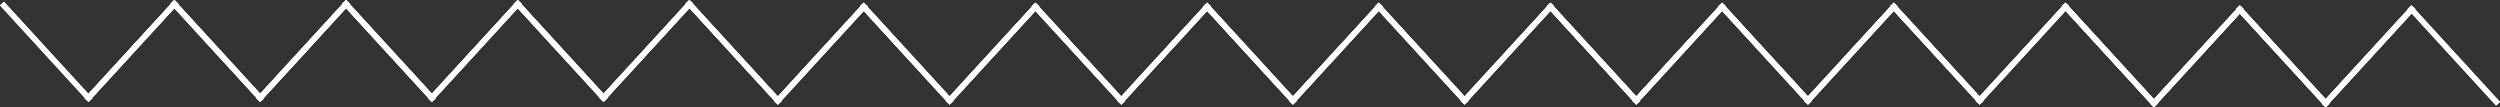 <svg width="932" height="40" viewBox="0 0 932 40" fill="none" xmlns="http://www.w3.org/2000/svg">
<rect x="0" y="0" width="932" height="40" fill="#333333" stroke="none"/>
<line y1="-1" x2="48.837" y2="-1" transform="matrix(-0.676 0.737 0.737 0.676 66 2)" stroke="white" stroke-width="2"/>
<line y1="-1" x2="48.837" y2="-1" transform="matrix(-0.676 0.737 0.737 0.676 66 2)" stroke="white" stroke-width="2"/>
<line x1="0.737" y1="1.324" x2="33.737" y2="37.324" stroke="white" stroke-width="2"/>
<line x1="0.737" y1="1.324" x2="33.737" y2="37.324" stroke="white" stroke-width="2"/>
<line y1="-1" x2="48.837" y2="-1" transform="matrix(-0.676 0.737 0.737 0.676 130 2)" stroke="white" stroke-width="2"/>
<line y1="-1" x2="48.837" y2="-1" transform="matrix(-0.676 0.737 0.737 0.676 130 2)" stroke="white" stroke-width="2"/>
<line x1="64.737" y1="1.324" x2="97.737" y2="37.324" stroke="white" stroke-width="2"/>
<line x1="64.737" y1="1.324" x2="97.737" y2="37.324" stroke="white" stroke-width="2"/>
<line x1="97.263" y1="36.676" x2="64.263" y2="0.676" stroke="white" stroke-width="2"/>
<line x1="97.263" y1="36.676" x2="64.263" y2="0.676" stroke="white" stroke-width="2"/>
<line y1="-1" x2="48.837" y2="-1" transform="matrix(0.676 -0.737 -0.737 -0.676 32 36)" stroke="white" stroke-width="2"/>
<line y1="-1" x2="48.837" y2="-1" transform="matrix(0.676 -0.737 -0.737 -0.676 32 36)" stroke="white" stroke-width="2"/>
<line x1="161.263" y1="36.676" x2="128.263" y2="0.676" stroke="white" stroke-width="2"/>
<line x1="161.263" y1="36.676" x2="128.263" y2="0.676" stroke="white" stroke-width="2"/>
<line y1="-1" x2="48.837" y2="-1" transform="matrix(0.676 -0.737 -0.737 -0.676 96 36)" stroke="white" stroke-width="2"/>
<line y1="-1" x2="48.837" y2="-1" transform="matrix(0.676 -0.737 -0.737 -0.676 96 36)" stroke="white" stroke-width="2"/>
<line y1="-1" x2="48.837" y2="-1" transform="matrix(-0.676 0.737 0.737 0.676 323 3)" stroke="white" stroke-width="2"/>
<line y1="-1" x2="48.837" y2="-1" transform="matrix(-0.676 0.737 0.737 0.676 323 3)" stroke="white" stroke-width="2"/>
<line x1="257.737" y1="2.324" x2="290.737" y2="38.324" stroke="white" stroke-width="2"/>
<line x1="257.737" y1="2.324" x2="290.737" y2="38.324" stroke="white" stroke-width="2"/>
<line y1="-1" x2="48.837" y2="-1" transform="matrix(-0.676 0.737 0.737 0.676 387 3)" stroke="white" stroke-width="2"/>
<line y1="-1" x2="48.837" y2="-1" transform="matrix(-0.676 0.737 0.737 0.676 387 3)" stroke="white" stroke-width="2"/>
<line x1="321.737" y1="2.324" x2="354.737" y2="38.324" stroke="white" stroke-width="2"/>
<line x1="321.737" y1="2.324" x2="354.737" y2="38.324" stroke="white" stroke-width="2"/>
<line x1="354.263" y1="37.676" x2="321.263" y2="1.676" stroke="white" stroke-width="2"/>
<line x1="354.263" y1="37.676" x2="321.263" y2="1.676" stroke="white" stroke-width="2"/>
<line y1="-1" x2="48.837" y2="-1" transform="matrix(0.676 -0.737 -0.737 -0.676 289 37)" stroke="white" stroke-width="2"/>
<line y1="-1" x2="48.837" y2="-1" transform="matrix(0.676 -0.737 -0.737 -0.676 289 37)" stroke="white" stroke-width="2"/>
<line x1="418.263" y1="37.676" x2="385.263" y2="1.676" stroke="white" stroke-width="2"/>
<line x1="418.263" y1="37.676" x2="385.263" y2="1.676" stroke="white" stroke-width="2"/>
<line y1="-1" x2="48.837" y2="-1" transform="matrix(0.676 -0.737 -0.737 -0.676 353 37)" stroke="white" stroke-width="2"/>
<line y1="-1" x2="48.837" y2="-1" transform="matrix(0.676 -0.737 -0.737 -0.676 353 37)" stroke="white" stroke-width="2"/>
<line y1="-1" x2="48.837" y2="-1" transform="matrix(-0.676 0.737 0.737 0.676 451 3)" stroke="white" stroke-width="2"/>
<line y1="-1" x2="48.837" y2="-1" transform="matrix(-0.676 0.737 0.737 0.676 451 3)" stroke="white" stroke-width="2"/>
<line x1="385.737" y1="2.324" x2="418.737" y2="38.324" stroke="white" stroke-width="2"/>
<line x1="385.737" y1="2.324" x2="418.737" y2="38.324" stroke="white" stroke-width="2"/>
<line y1="-1" x2="48.837" y2="-1" transform="matrix(-0.676 0.737 0.737 0.676 515 3)" stroke="white" stroke-width="2"/>
<line y1="-1" x2="48.837" y2="-1" transform="matrix(-0.676 0.737 0.737 0.676 515 3)" stroke="white" stroke-width="2"/>
<line x1="449.737" y1="2.324" x2="482.737" y2="38.324" stroke="white" stroke-width="2"/>
<line x1="449.737" y1="2.324" x2="482.737" y2="38.324" stroke="white" stroke-width="2"/>
<line x1="482.263" y1="37.676" x2="449.263" y2="1.676" stroke="white" stroke-width="2"/>
<line x1="482.263" y1="37.676" x2="449.263" y2="1.676" stroke="white" stroke-width="2"/>
<line y1="-1" x2="48.837" y2="-1" transform="matrix(0.676 -0.737 -0.737 -0.676 417 37)" stroke="white" stroke-width="2"/>
<line y1="-1" x2="48.837" y2="-1" transform="matrix(0.676 -0.737 -0.737 -0.676 417 37)" stroke="white" stroke-width="2"/>
<line x1="546.263" y1="37.676" x2="513.263" y2="1.676" stroke="white" stroke-width="2"/>
<line x1="546.263" y1="37.676" x2="513.263" y2="1.676" stroke="white" stroke-width="2"/>
<line y1="-1" x2="48.837" y2="-1" transform="matrix(0.676 -0.737 -0.737 -0.676 481 37)" stroke="white" stroke-width="2"/>
<line y1="-1" x2="48.837" y2="-1" transform="matrix(0.676 -0.737 -0.737 -0.676 481 37)" stroke="white" stroke-width="2"/>
<line y1="-1" x2="48.837" y2="-1" transform="matrix(-0.676 0.737 0.737 0.676 579 3)" stroke="white" stroke-width="2"/>
<line y1="-1" x2="48.837" y2="-1" transform="matrix(-0.676 0.737 0.737 0.676 579 3)" stroke="white" stroke-width="2"/>
<line x1="513.737" y1="2.324" x2="546.737" y2="38.324" stroke="white" stroke-width="2"/>
<line x1="513.737" y1="2.324" x2="546.737" y2="38.324" stroke="white" stroke-width="2"/>
<line y1="-1" x2="48.837" y2="-1" transform="matrix(-0.676 0.737 0.737 0.676 643 3)" stroke="white" stroke-width="2"/>
<line y1="-1" x2="48.837" y2="-1" transform="matrix(-0.676 0.737 0.737 0.676 643 3)" stroke="white" stroke-width="2"/>
<line x1="577.737" y1="2.324" x2="610.737" y2="38.324" stroke="white" stroke-width="2"/>
<line x1="577.737" y1="2.324" x2="610.737" y2="38.324" stroke="white" stroke-width="2"/>
<line x1="610.263" y1="37.676" x2="577.263" y2="1.676" stroke="white" stroke-width="2"/>
<line x1="610.263" y1="37.676" x2="577.263" y2="1.676" stroke="white" stroke-width="2"/>
<line y1="-1" x2="48.837" y2="-1" transform="matrix(0.676 -0.737 -0.737 -0.676 545 37)" stroke="white" stroke-width="2"/>
<line y1="-1" x2="48.837" y2="-1" transform="matrix(0.676 -0.737 -0.737 -0.676 545 37)" stroke="white" stroke-width="2"/>
<line x1="674.263" y1="37.676" x2="641.263" y2="1.676" stroke="white" stroke-width="2"/>
<line x1="674.263" y1="37.676" x2="641.263" y2="1.676" stroke="white" stroke-width="2"/>
<line y1="-1" x2="48.837" y2="-1" transform="matrix(0.676 -0.737 -0.737 -0.676 609 37)" stroke="white" stroke-width="2"/>
<line y1="-1" x2="48.837" y2="-1" transform="matrix(0.676 -0.737 -0.737 -0.676 609 37)" stroke="white" stroke-width="2"/>
<line y1="-1" x2="48.837" y2="-1" transform="matrix(-0.676 0.737 0.737 0.676 707 3)" stroke="white" stroke-width="2"/>
<line y1="-1" x2="48.837" y2="-1" transform="matrix(-0.676 0.737 0.737 0.676 707 3)" stroke="white" stroke-width="2"/>
<line x1="641.737" y1="2.324" x2="674.737" y2="38.324" stroke="white" stroke-width="2"/>
<line x1="641.737" y1="2.324" x2="674.737" y2="38.324" stroke="white" stroke-width="2"/>
<line y1="-1" x2="48.837" y2="-1" transform="matrix(-0.676 0.737 0.737 0.676 771 3)" stroke="white" stroke-width="2"/>
<line y1="-1" x2="48.837" y2="-1" transform="matrix(-0.676 0.737 0.737 0.676 771 3)" stroke="white" stroke-width="2"/>
<line x1="705.737" y1="2.324" x2="738.737" y2="38.324" stroke="white" stroke-width="2"/>
<line x1="705.737" y1="2.324" x2="738.737" y2="38.324" stroke="white" stroke-width="2"/>
<line x1="738.263" y1="37.676" x2="705.263" y2="1.676" stroke="white" stroke-width="2"/>
<line x1="738.263" y1="37.676" x2="705.263" y2="1.676" stroke="white" stroke-width="2"/>
<line y1="-1" x2="48.837" y2="-1" transform="matrix(0.676 -0.737 -0.737 -0.676 673 37)" stroke="white" stroke-width="2"/>
<line y1="-1" x2="48.837" y2="-1" transform="matrix(0.676 -0.737 -0.737 -0.676 673 37)" stroke="white" stroke-width="2"/>
<line x1="802.263" y1="37.676" x2="769.263" y2="1.676" stroke="white" stroke-width="2"/>
<line x1="802.263" y1="37.676" x2="769.263" y2="1.676" stroke="white" stroke-width="2"/>
<line y1="-1" x2="48.837" y2="-1" transform="matrix(0.676 -0.737 -0.737 -0.676 737 37)" stroke="white" stroke-width="2"/>
<line y1="-1" x2="48.837" y2="-1" transform="matrix(0.676 -0.737 -0.737 -0.676 737 37)" stroke="white" stroke-width="2"/>
<line y1="-1" x2="48.837" y2="-1" transform="matrix(-0.676 0.737 0.737 0.676 836 4)" stroke="white" stroke-width="2"/>
<line y1="-1" x2="48.837" y2="-1" transform="matrix(-0.676 0.737 0.737 0.676 836 4)" stroke="white" stroke-width="2"/>
<line x1="770.737" y1="3.324" x2="803.737" y2="39.324" stroke="white" stroke-width="2"/>
<line x1="770.737" y1="3.324" x2="803.737" y2="39.324" stroke="white" stroke-width="2"/>
<line y1="-1" x2="48.837" y2="-1" transform="matrix(-0.676 0.737 0.737 0.676 900 4)" stroke="white" stroke-width="2"/>
<line y1="-1" x2="48.837" y2="-1" transform="matrix(-0.676 0.737 0.737 0.676 900 4)" stroke="white" stroke-width="2"/>
<line x1="834.737" y1="3.324" x2="867.737" y2="39.324" stroke="white" stroke-width="2"/>
<line x1="834.737" y1="3.324" x2="867.737" y2="39.324" stroke="white" stroke-width="2"/>
<line x1="867.263" y1="38.676" x2="834.263" y2="2.676" stroke="white" stroke-width="2"/>
<line x1="867.263" y1="38.676" x2="834.263" y2="2.676" stroke="white" stroke-width="2"/>
<line y1="-1" x2="48.837" y2="-1" transform="matrix(0.676 -0.737 -0.737 -0.676 802 38)" stroke="white" stroke-width="2"/>
<line y1="-1" x2="48.837" y2="-1" transform="matrix(0.676 -0.737 -0.737 -0.676 802 38)" stroke="white" stroke-width="2"/>
<line x1="931.263" y1="38.676" x2="898.263" y2="2.676" stroke="white" stroke-width="2"/>
<line x1="931.263" y1="38.676" x2="898.263" y2="2.676" stroke="white" stroke-width="2"/>
<line y1="-1" x2="48.837" y2="-1" transform="matrix(0.676 -0.737 -0.737 -0.676 866 38)" stroke="white" stroke-width="2"/>
<line y1="-1" x2="48.837" y2="-1" transform="matrix(0.676 -0.737 -0.737 -0.676 866 38)" stroke="white" stroke-width="2"/>
<line y1="-1" x2="48.837" y2="-1" transform="matrix(-0.676 0.737 0.737 0.676 194 2)" stroke="white" stroke-width="2"/>
<line y1="-1" x2="48.837" y2="-1" transform="matrix(-0.676 0.737 0.737 0.676 194 2)" stroke="white" stroke-width="2"/>
<line x1="128.737" y1="1.324" x2="161.737" y2="37.324" stroke="white" stroke-width="2"/>
<line x1="128.737" y1="1.324" x2="161.737" y2="37.324" stroke="white" stroke-width="2"/>
<line y1="-1" x2="48.837" y2="-1" transform="matrix(-0.676 0.737 0.737 0.676 258 2)" stroke="white" stroke-width="2"/>
<line y1="-1" x2="48.837" y2="-1" transform="matrix(-0.676 0.737 0.737 0.676 258 2)" stroke="white" stroke-width="2"/>
<line x1="192.737" y1="1.324" x2="225.737" y2="37.324" stroke="white" stroke-width="2"/>
<line x1="192.737" y1="1.324" x2="225.737" y2="37.324" stroke="white" stroke-width="2"/>
<line x1="225.263" y1="36.676" x2="192.263" y2="0.676" stroke="white" stroke-width="2"/>
<line x1="225.263" y1="36.676" x2="192.263" y2="0.676" stroke="white" stroke-width="2"/>
<line y1="-1" x2="48.837" y2="-1" transform="matrix(0.676 -0.737 -0.737 -0.676 160 36)" stroke="white" stroke-width="2"/>
<line y1="-1" x2="48.837" y2="-1" transform="matrix(0.676 -0.737 -0.737 -0.676 160 36)" stroke="white" stroke-width="2"/>
<line x1="289.263" y1="36.676" x2="256.263" y2="0.676" stroke="white" stroke-width="2"/>
<line x1="289.263" y1="36.676" x2="256.263" y2="0.676" stroke="white" stroke-width="2"/>
<line y1="-1" x2="48.837" y2="-1" transform="matrix(0.676 -0.737 -0.737 -0.676 224 36)" stroke="white" stroke-width="2"/>
<line y1="-1" x2="48.837" y2="-1" transform="matrix(0.676 -0.737 -0.737 -0.676 224 36)" stroke="white" stroke-width="2"/>
</svg>
